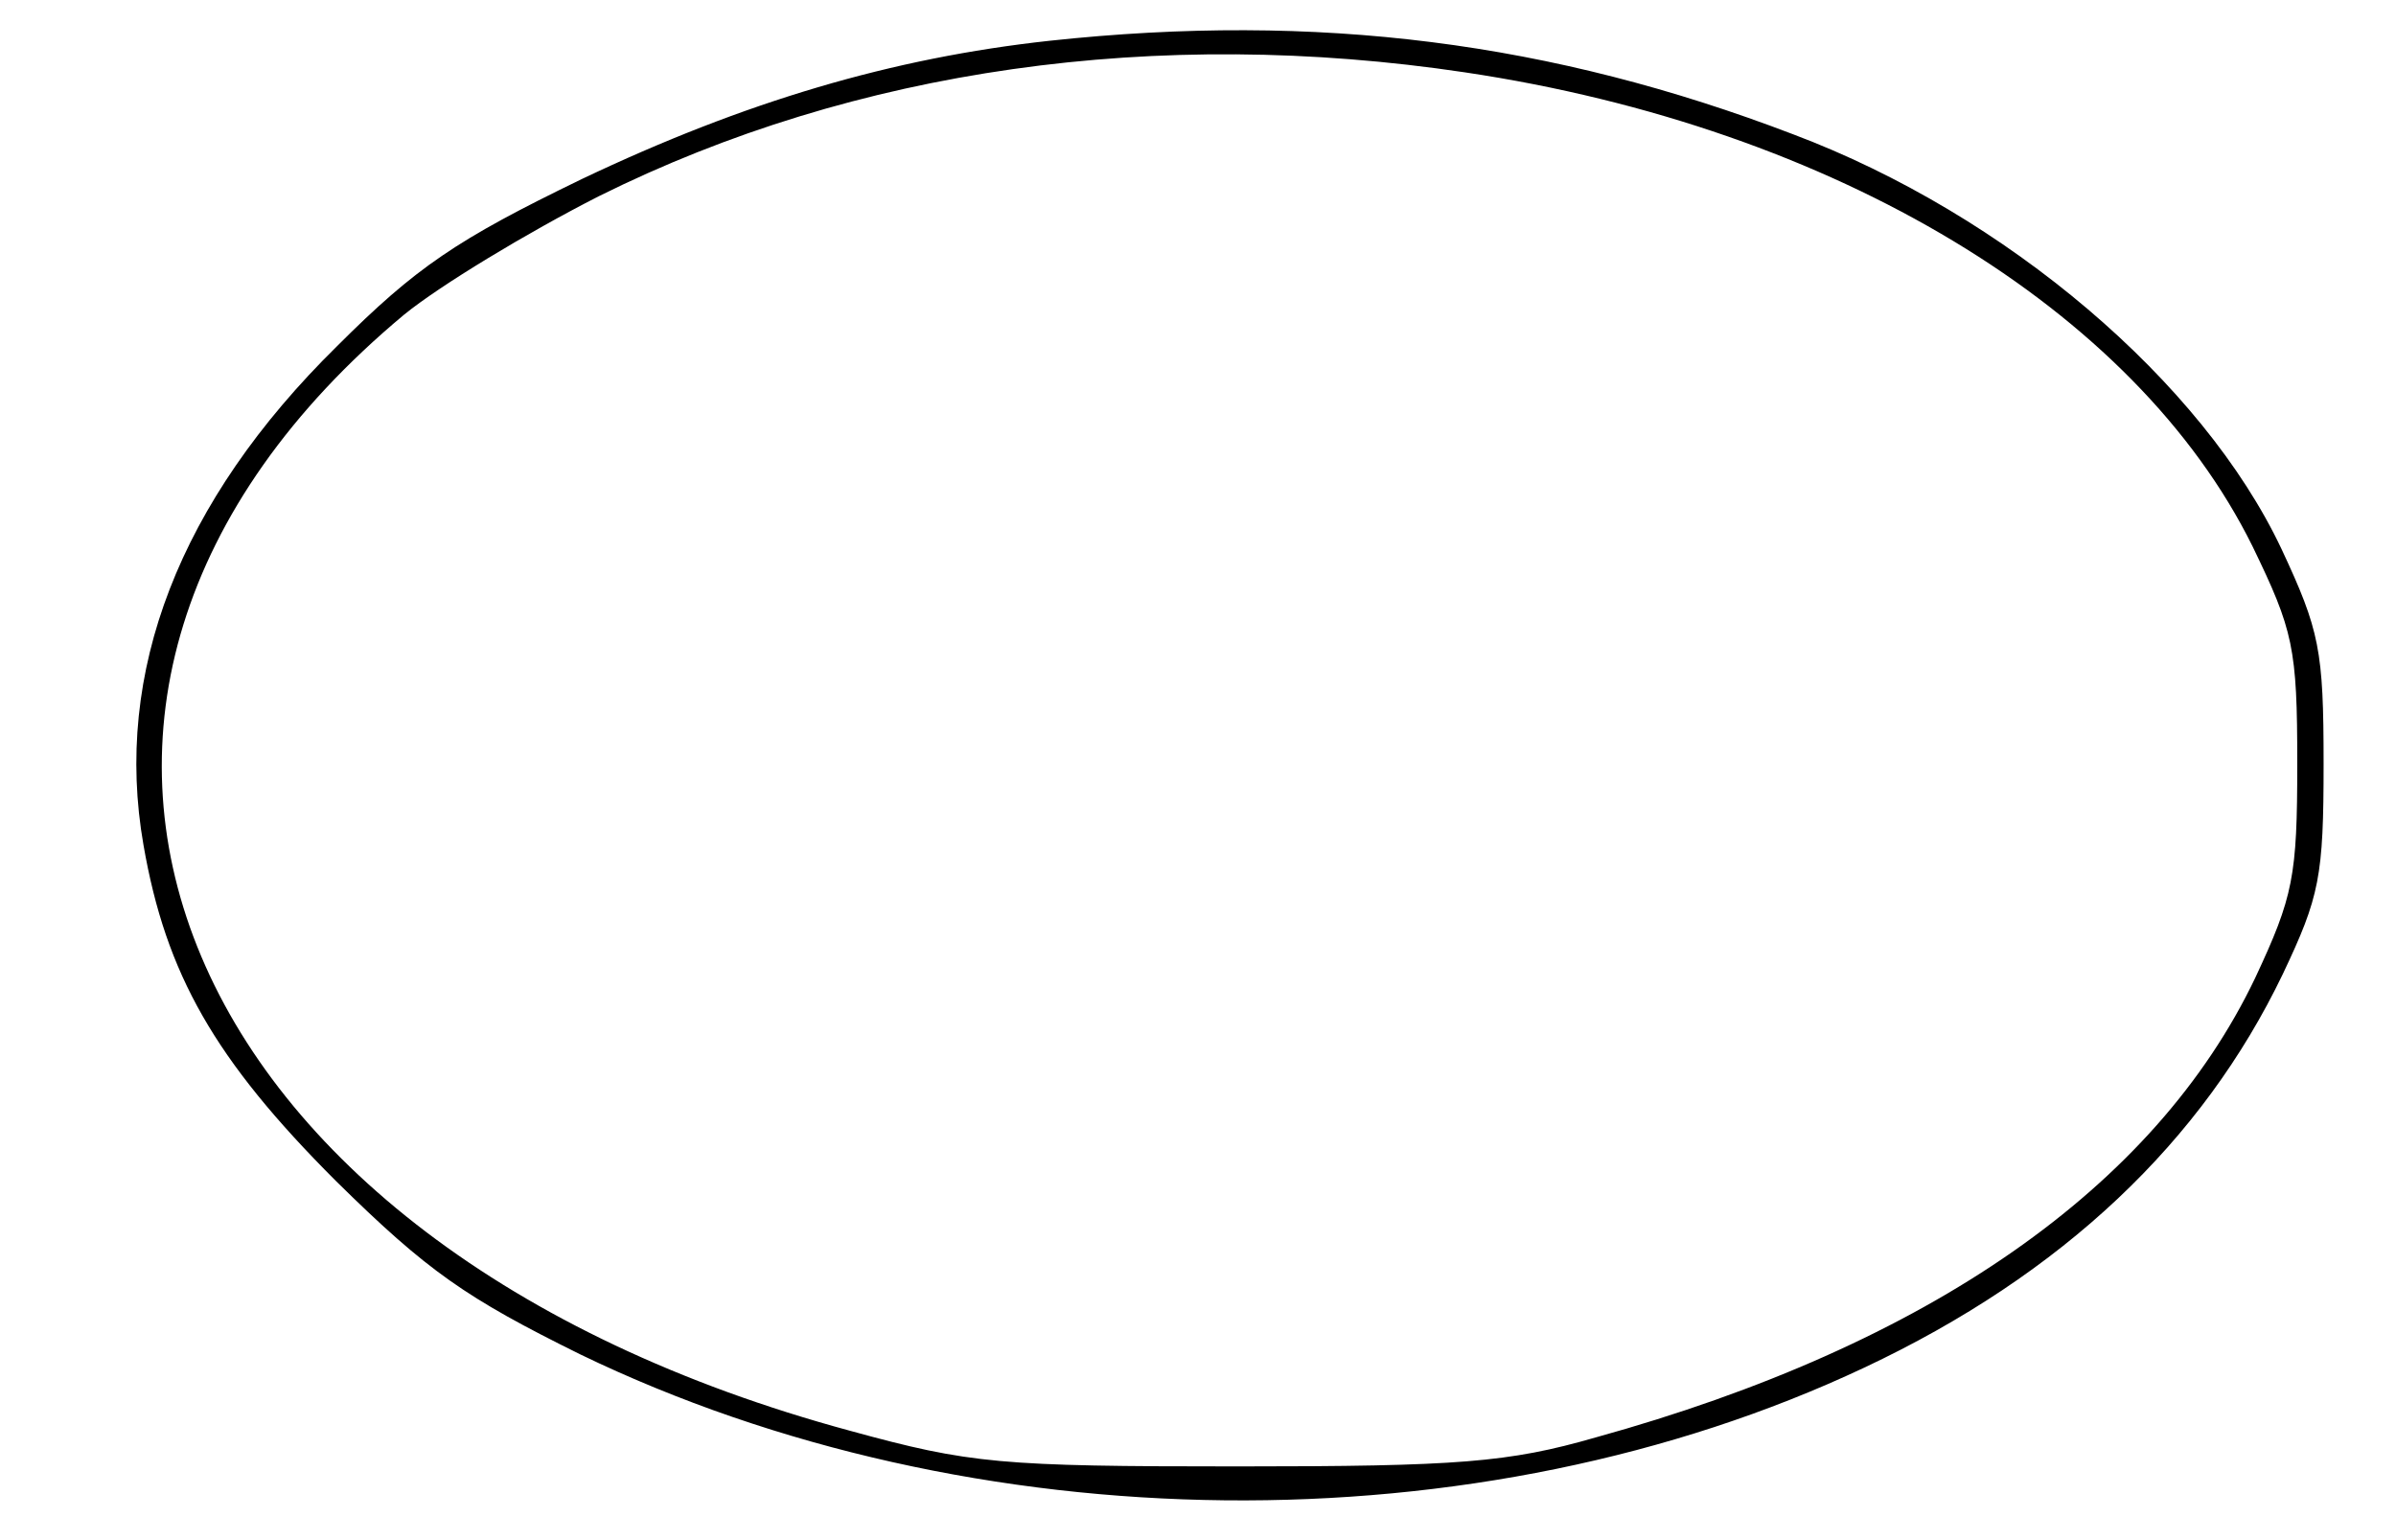 <?xml version="1.0" standalone="no"?>
<!DOCTYPE svg PUBLIC "-//W3C//DTD SVG 20010904//EN"
 "http://www.w3.org/TR/2001/REC-SVG-20010904/DTD/svg10.dtd">
<svg version="1.0" xmlns="http://www.w3.org/2000/svg"
 width="182pt" height="117pt" viewBox="0 0 182 117"
 preserveAspectRatio="xMidYMid meet">
<g transform="translate(0,117) scale(0.1,-0.1)"
fill="#000000" stroke="none">
<path d="M797 1139 c-119 -13 -231 -46 -355 -105 -95 -46 -126 -67 -186 -127
-120 -118 -170 -248 -147 -379 17 -98 54 -163 146 -255 70 -69 99 -89 186
-132 298 -144 682 -148 975 -10 151 71 257 172 318 299 28 59 31 74 31 160 0
86 -3 101 -32 163 -60 127 -209 254 -371 315 -183 70 -361 93 -565 71z m316
-24 c281 -42 509 -180 598 -360 31 -64 34 -77 34 -165 0 -86 -3 -101 -32 -163
-76 -159 -248 -279 -501 -349 -66 -19 -104 -22 -272 -22 -180 0 -203 2 -294
27 -522 141 -688 557 -339 848 27 22 93 62 148 90 195 97 424 129 658 94z"/>
</g>
</svg>
